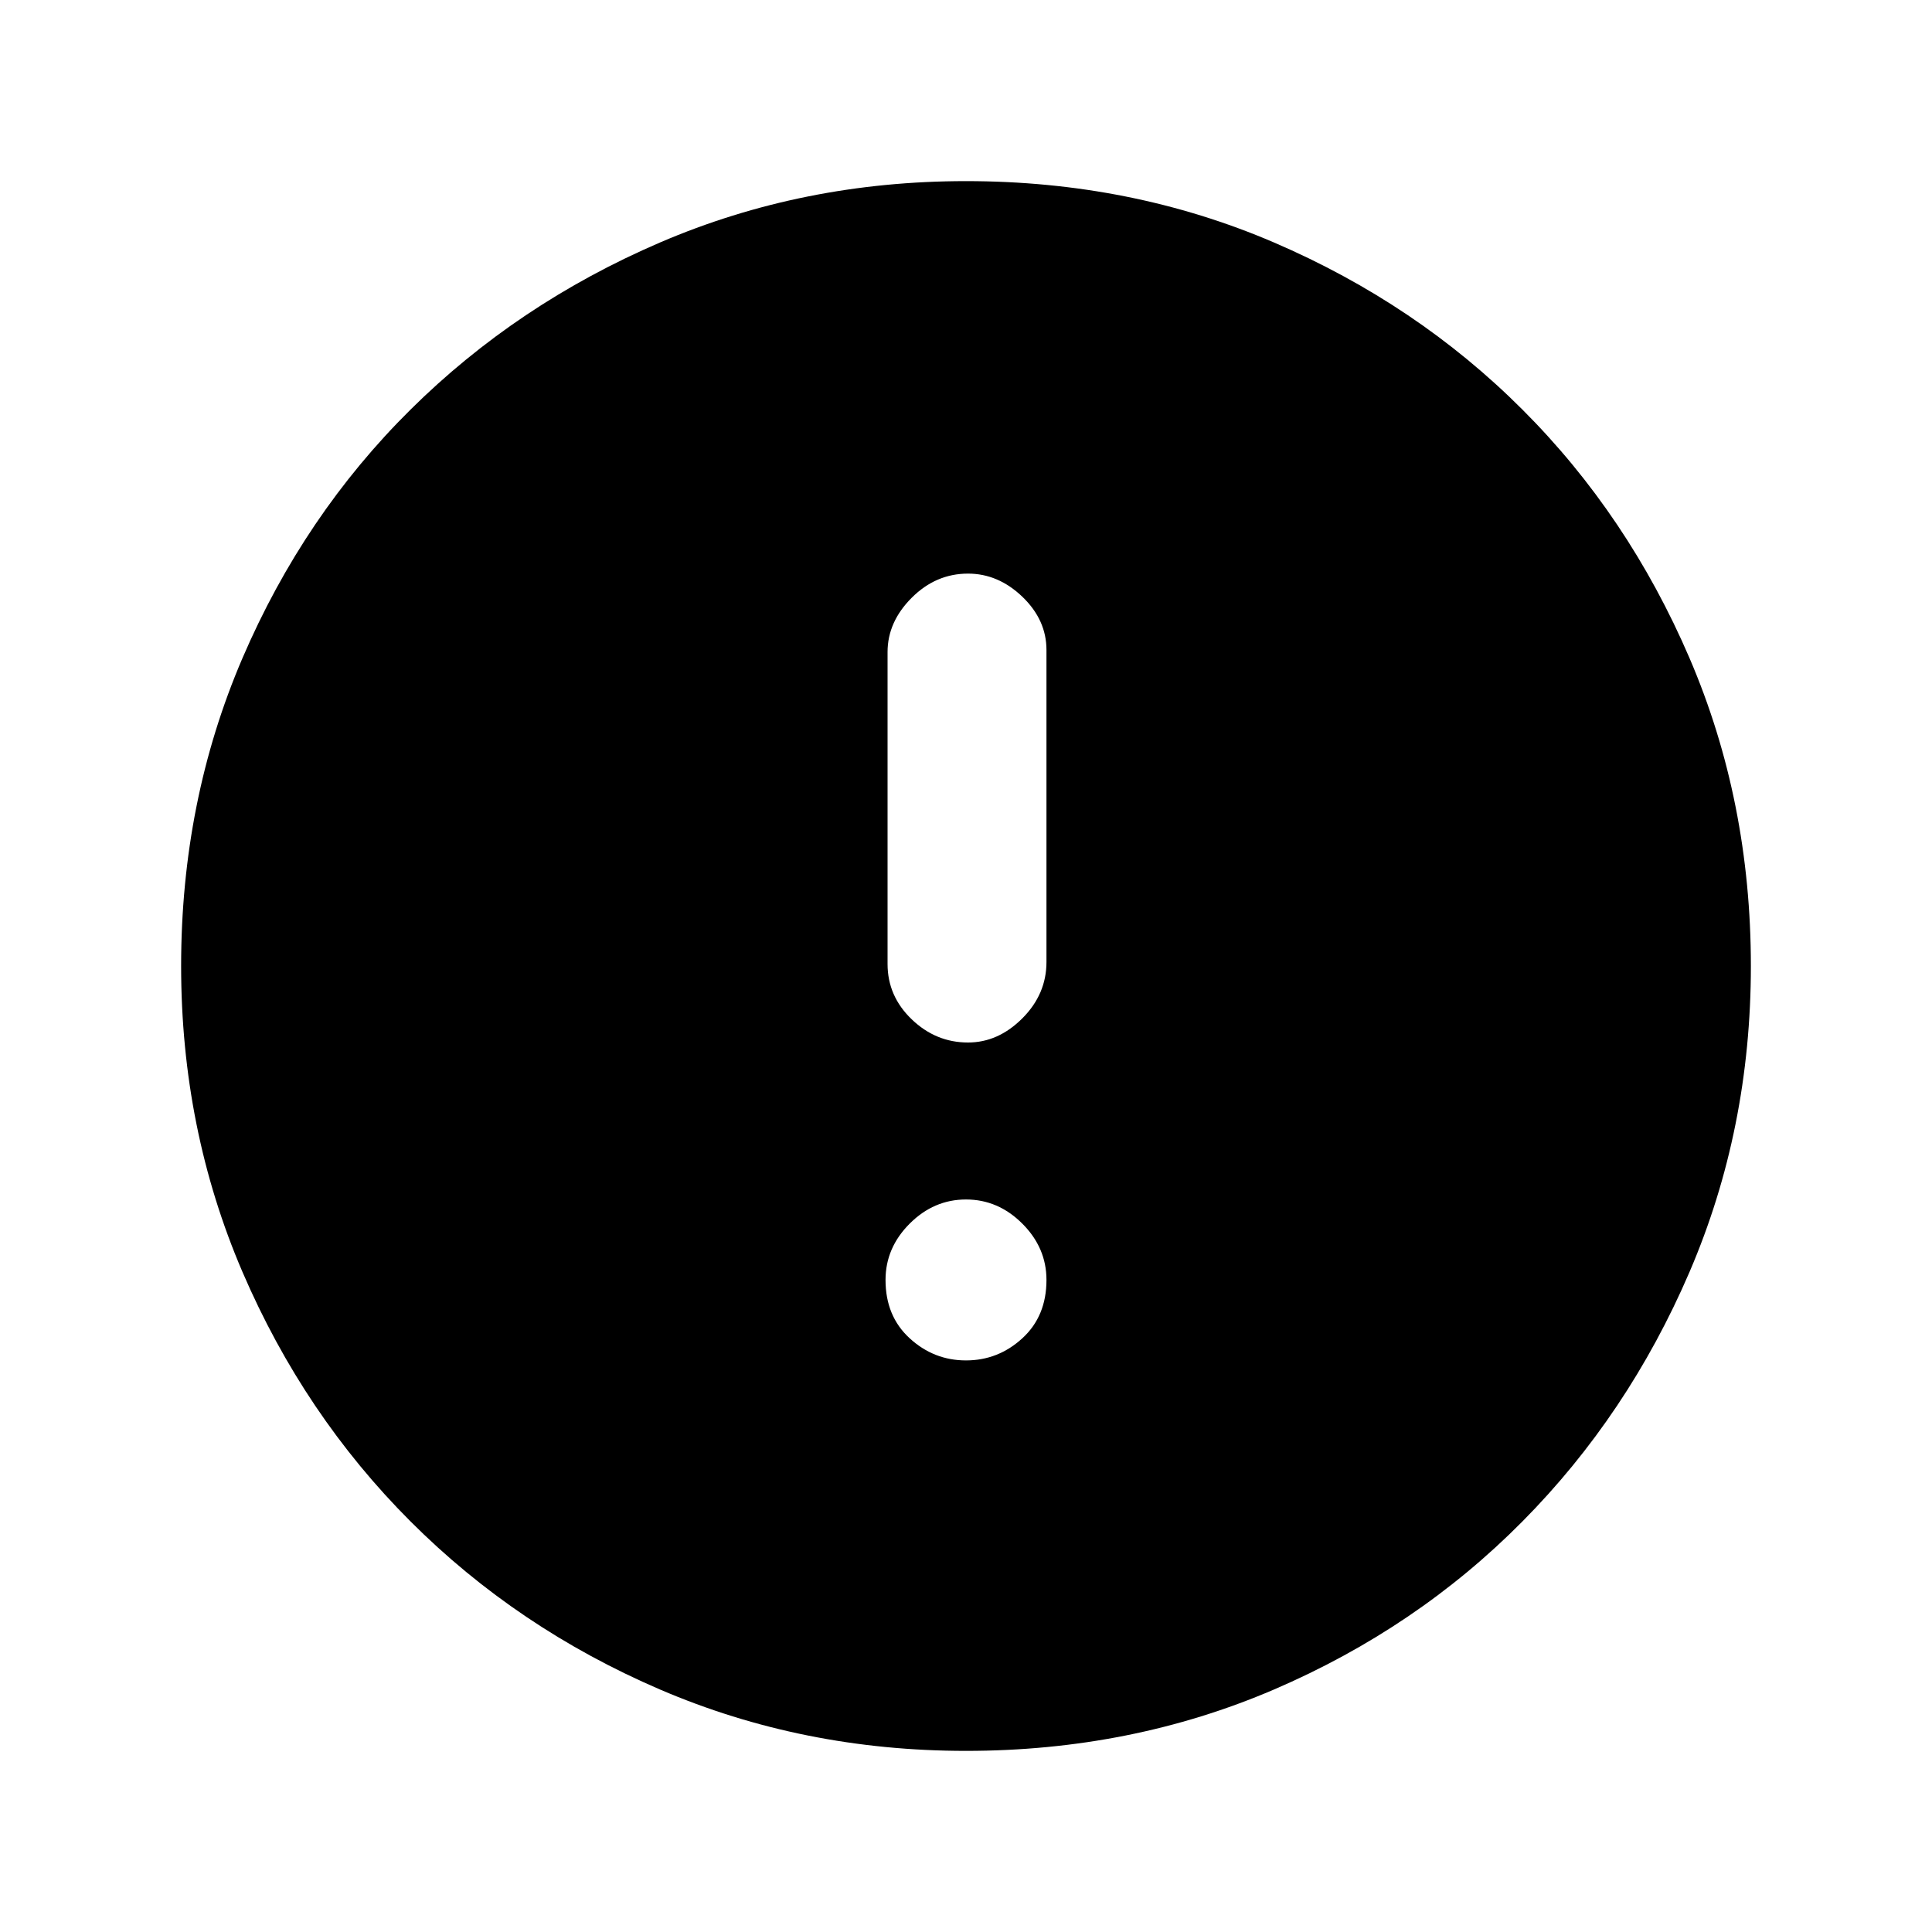 <svg xmlns="http://www.w3.org/2000/svg" height="20" width="20"><path d="M10.021 10.792q.312 0 .562-.25.25-.25.25-.584V6.729q0-.312-.25-.552-.25-.239-.562-.239-.333 0-.583.25-.25.25-.25.562v3.229q0 .333.25.573.25.24.583.24ZM10 14.083q.333 0 .583-.229.25-.229.25-.604 0-.333-.25-.583-.25-.25-.583-.25-.333 0-.583.25-.25.25-.25.583 0 .375.25.604.25.229.583.229Zm0 4.042q-1.688 0-3.167-.635-1.479-.636-2.583-1.74t-1.74-2.583Q1.875 11.688 1.875 10q0-1.708.635-3.187.636-1.48 1.74-2.573 1.104-1.094 2.583-1.73Q8.312 1.875 10 1.875q1.708 0 3.188.635 1.479.636 2.572 1.73 1.094 1.093 1.73 2.573.635 1.479.635 3.187 0 1.688-.635 3.167-.636 1.479-1.73 2.583-1.093 1.104-2.572 1.74-1.48.635-3.188.635Z"/></svg>